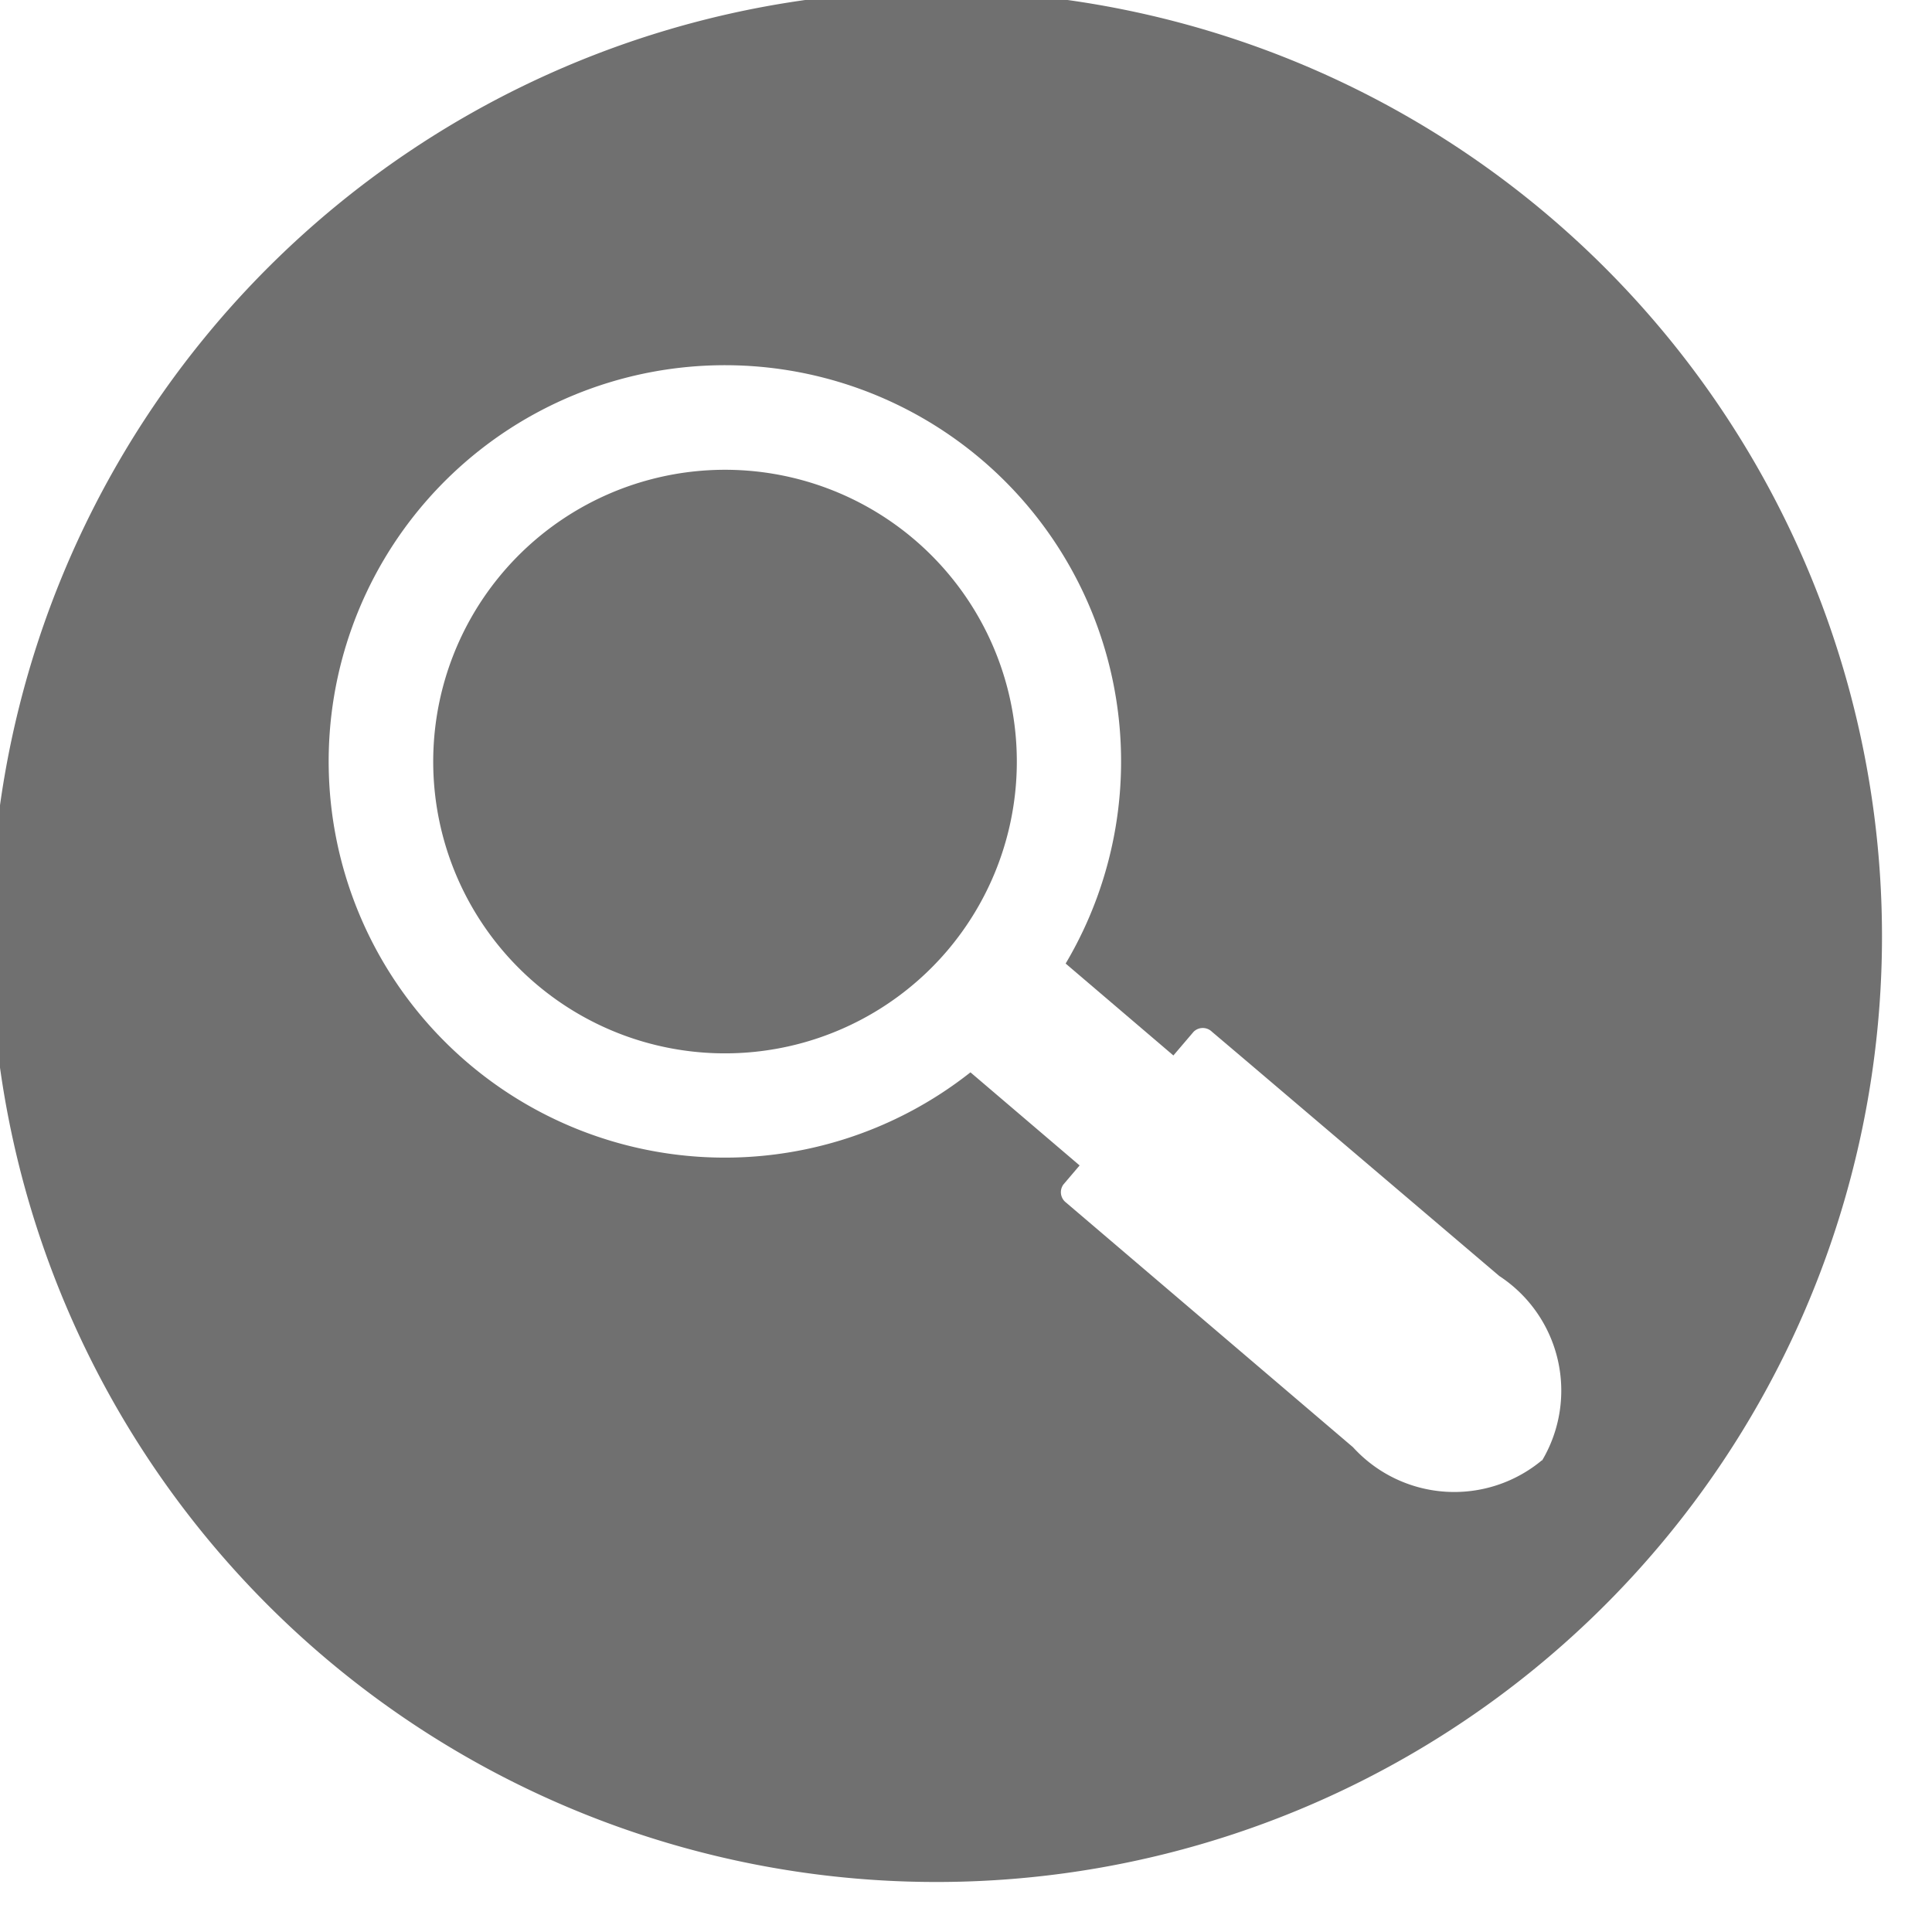<svg xmlns="http://www.w3.org/2000/svg" xmlns:xlink="http://www.w3.org/1999/xlink" width="26" height="26" viewBox="0 0 26 26">
  <defs>
    <clipPath id="clip-path">
      <rect id="Rectangle_17" data-name="Rectangle 17" width="26" height="26" transform="translate(-0.275 -0.275)" fill="#707070"/>
    </clipPath>
  </defs>
  <g id="Group_34" data-name="Group 34" transform="translate(-0.225 -0.225)">
    <g id="Group_33" data-name="Group 33" transform="translate(0.5 0.5)" clip-path="url(#clip-path)">
      <path id="Path_22" data-name="Path 22" d="M121.582,130.569a3.927,3.927,0,1,0-4.353,1.137,3.93,3.93,0,0,0,4.353-1.137" transform="translate(-109.11 -118.049)" fill="#707070"/>
      <path id="Path_23" data-name="Path 23" d="M12.725,0A12.725,12.725,0,1,0,25.45,12.725,12.725,12.725,0,0,0,12.725,0m8.147,19.776a1.843,1.843,0,0,1-2.541-.177l-3.854-3.286h0l-.007-.006a.175.175,0,0,1-.035-.245l.217-.255-1.469-1.253a5.332,5.332,0,1,1,1.281-1.464l1.45,1.237.272-.319a.176.176,0,0,1,.247,0l.472.4,0,0L20.3,17.295a1.843,1.843,0,0,1,.577,2.481" transform="translate(-0.398 -0.398)" fill="#707070"/>
    </g>
  </g>
</svg>
